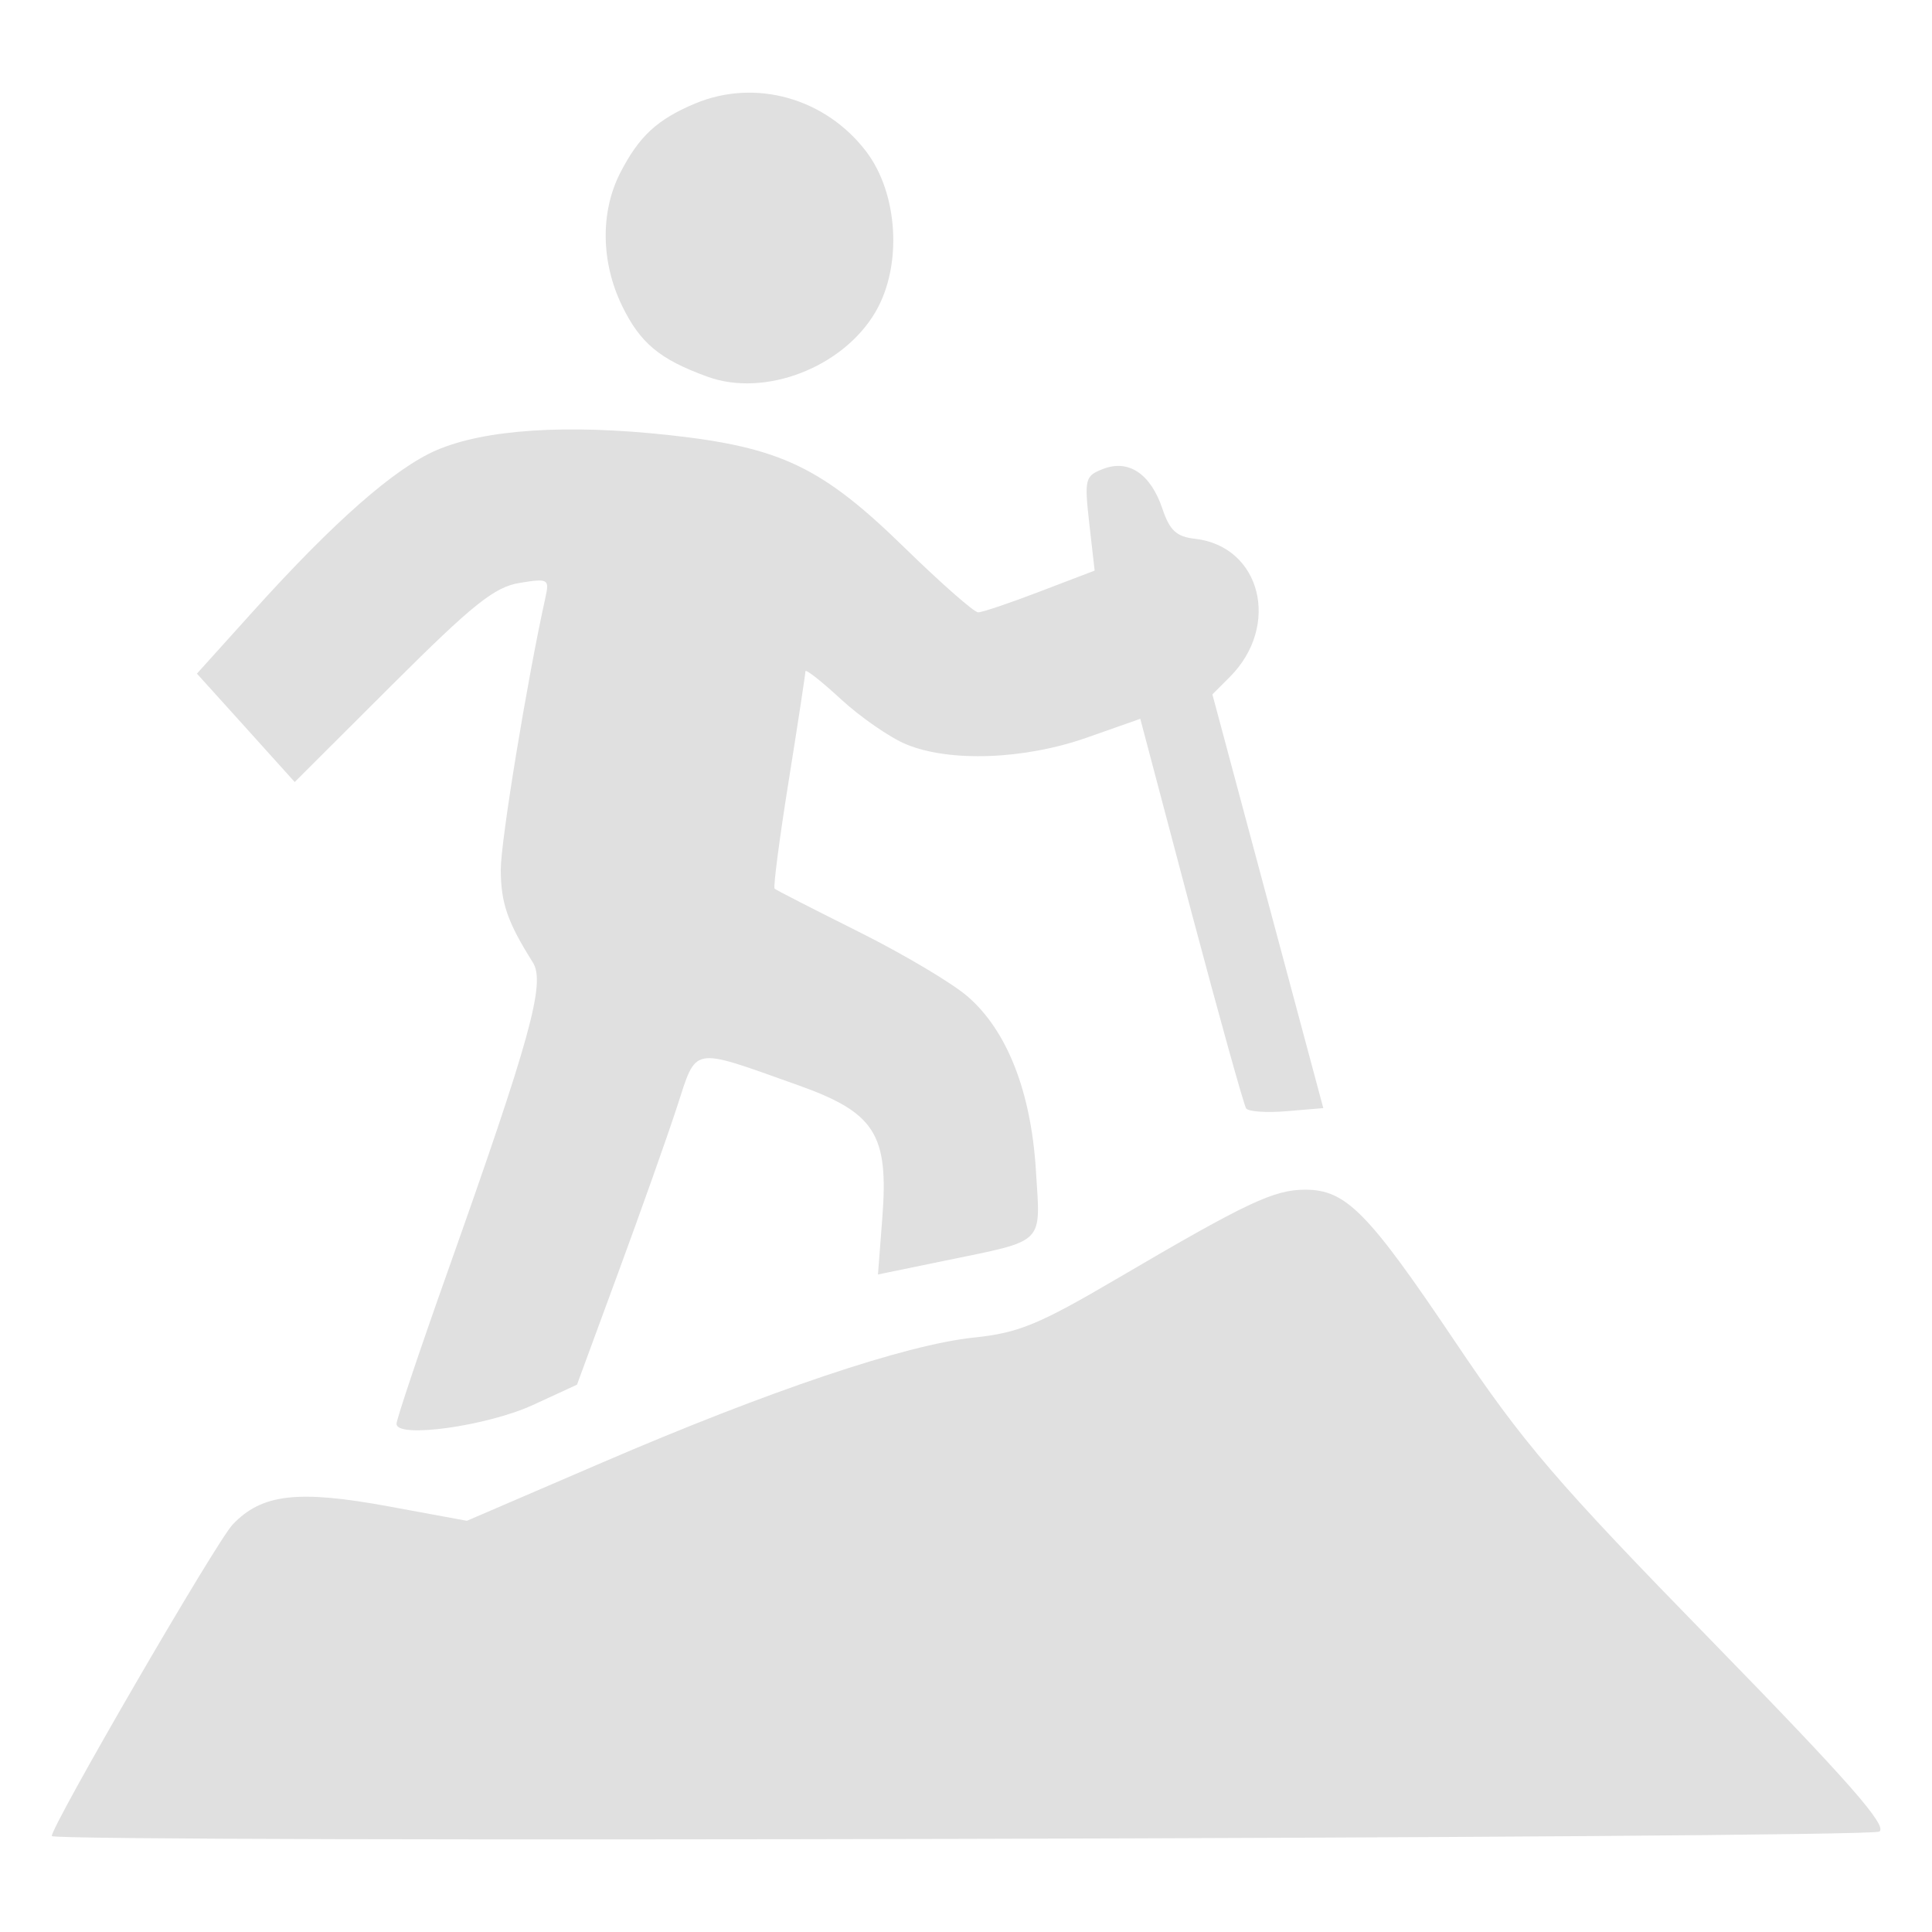 <?xml version="1.0" encoding="UTF-8" standalone="no"?>
<!-- Created with Inkscape (http://www.inkscape.org/) -->

<svg
   width="64"
   height="64"
   viewBox="0 0 16.933 16.933"
   version="1.1"
   id="svg1"
   inkscape:version="1.3.2 (091e20e, 2023-11-25, custom)"
   xml:space="preserve"
   sodipodi:docname="walk_icon.svg"
   xmlns:inkscape="http://www.inkscape.org/namespaces/inkscape"
   xmlns:sodipodi="http://sodipodi.sourceforge.net/DTD/sodipodi-0.dtd"
   xmlns="http://www.w3.org/2000/svg"
   xmlns:svg="http://www.w3.org/2000/svg"><sodipodi:namedview
     id="namedview1"
     pagecolor="#505050"
     bordercolor="#eeeeee"
     borderopacity="1"
     inkscape:showpageshadow="0"
     inkscape:pageopacity="0"
     inkscape:pagecheckerboard="0"
     inkscape:deskcolor="#d1d1d1"
     inkscape:document-units="mm"
     inkscape:zoom="4.853367"
     inkscape:cx="-14.835062"
     inkscape:cy="31.318464"
     inkscape:current-layer="layer1" /><defs
     id="defs1" /><g
     inkscape:label="Layer 1"
     inkscape:groupmode="layer"
     id="layer1"><path
       style="fill:#e0e0e0;stroke-width:0.266;fill-opacity:1"
       d="m 0.454,16.092 c 0,-0.096 1.439,-2.575 1.584,-2.729 0.255,-0.27 0.572,-0.307 1.37,-0.16 l 0.684,0.126 1.185,-0.51 c 1.467,-0.632 2.659,-1.033 3.258,-1.096 0.394,-0.041 0.568,-0.113 1.265,-0.522 1.128,-0.662 1.366,-0.774 1.639,-0.774 0.357,0 0.549,0.194 1.31,1.326 0.605,0.9 0.885,1.227 2.256,2.632 1.199,1.229 1.542,1.62 1.466,1.668 -0.094,0.059 -16.016,0.098 -16.016,0.039 z M 3.475,12.48 c 0,-0.039 0.2,-0.636 0.445,-1.326 C 4.651,9.094 4.783,8.614 4.67,8.435 4.447,8.081 4.39,7.915 4.389,7.622 4.389,7.37 4.619,5.965 4.781,5.234 4.816,5.075 4.804,5.068 4.554,5.109 4.334,5.145 4.147,5.294 3.436,6.003 L 2.583,6.854 2.155,6.379 1.726,5.904 2.22,5.356 C 2.928,4.571 3.459,4.104 3.825,3.946 4.249,3.763 4.968,3.716 5.861,3.813 6.845,3.921 7.203,4.092 7.933,4.805 c 0.317,0.309 0.605,0.562 0.64,0.562 0.035,0 0.279,-0.082 0.542,-0.183 L 9.594,5.001 9.547,4.588 C 9.503,4.197 9.51,4.171 9.668,4.11 c 0.224,-0.087 0.417,0.043 0.52,0.349 0.064,0.19 0.123,0.245 0.285,0.263 0.579,0.066 0.754,0.762 0.305,1.212 l -0.152,0.152 0.486,1.813 0.486,1.813 -0.32,0.027 c -0.176,0.015 -0.336,0.004 -0.356,-0.024 -0.02,-0.028 -0.237,-0.808 -0.483,-1.733 L 9.994,6.3 9.528,6.464 C 8.979,6.658 8.322,6.682 7.941,6.523 7.799,6.464 7.542,6.286 7.37,6.128 7.199,5.97 7.059,5.86 7.059,5.884 c 0,0.024 -0.066,0.457 -0.147,0.963 -0.081,0.506 -0.136,0.93 -0.123,0.942 0.013,0.012 0.346,0.182 0.74,0.379 0.394,0.197 0.825,0.453 0.957,0.57 0.343,0.301 0.55,0.831 0.593,1.517 0.041,0.662 0.094,0.61 -0.806,0.796 l -0.578,0.119 0.038,-0.495 C 7.79,9.939 7.67,9.751 6.989,9.509 6.045,9.174 6.11,9.162 5.932,9.706 5.847,9.967 5.615,10.62 5.417,11.158 l -0.36,0.978 -0.386,0.178 c -0.403,0.185 -1.195,0.295 -1.195,0.166 z M 6.199,3.301 C 5.78,3.149 5.61,3.006 5.451,2.678 5.267,2.297 5.261,1.859 5.435,1.517 5.6,1.195 5.759,1.047 6.093,0.907 6.62,0.687 7.234,0.859 7.591,1.327 7.872,1.695 7.91,2.326 7.675,2.731 7.391,3.22 6.703,3.486 6.199,3.301 Z"
       id="path3" /></g></svg>
